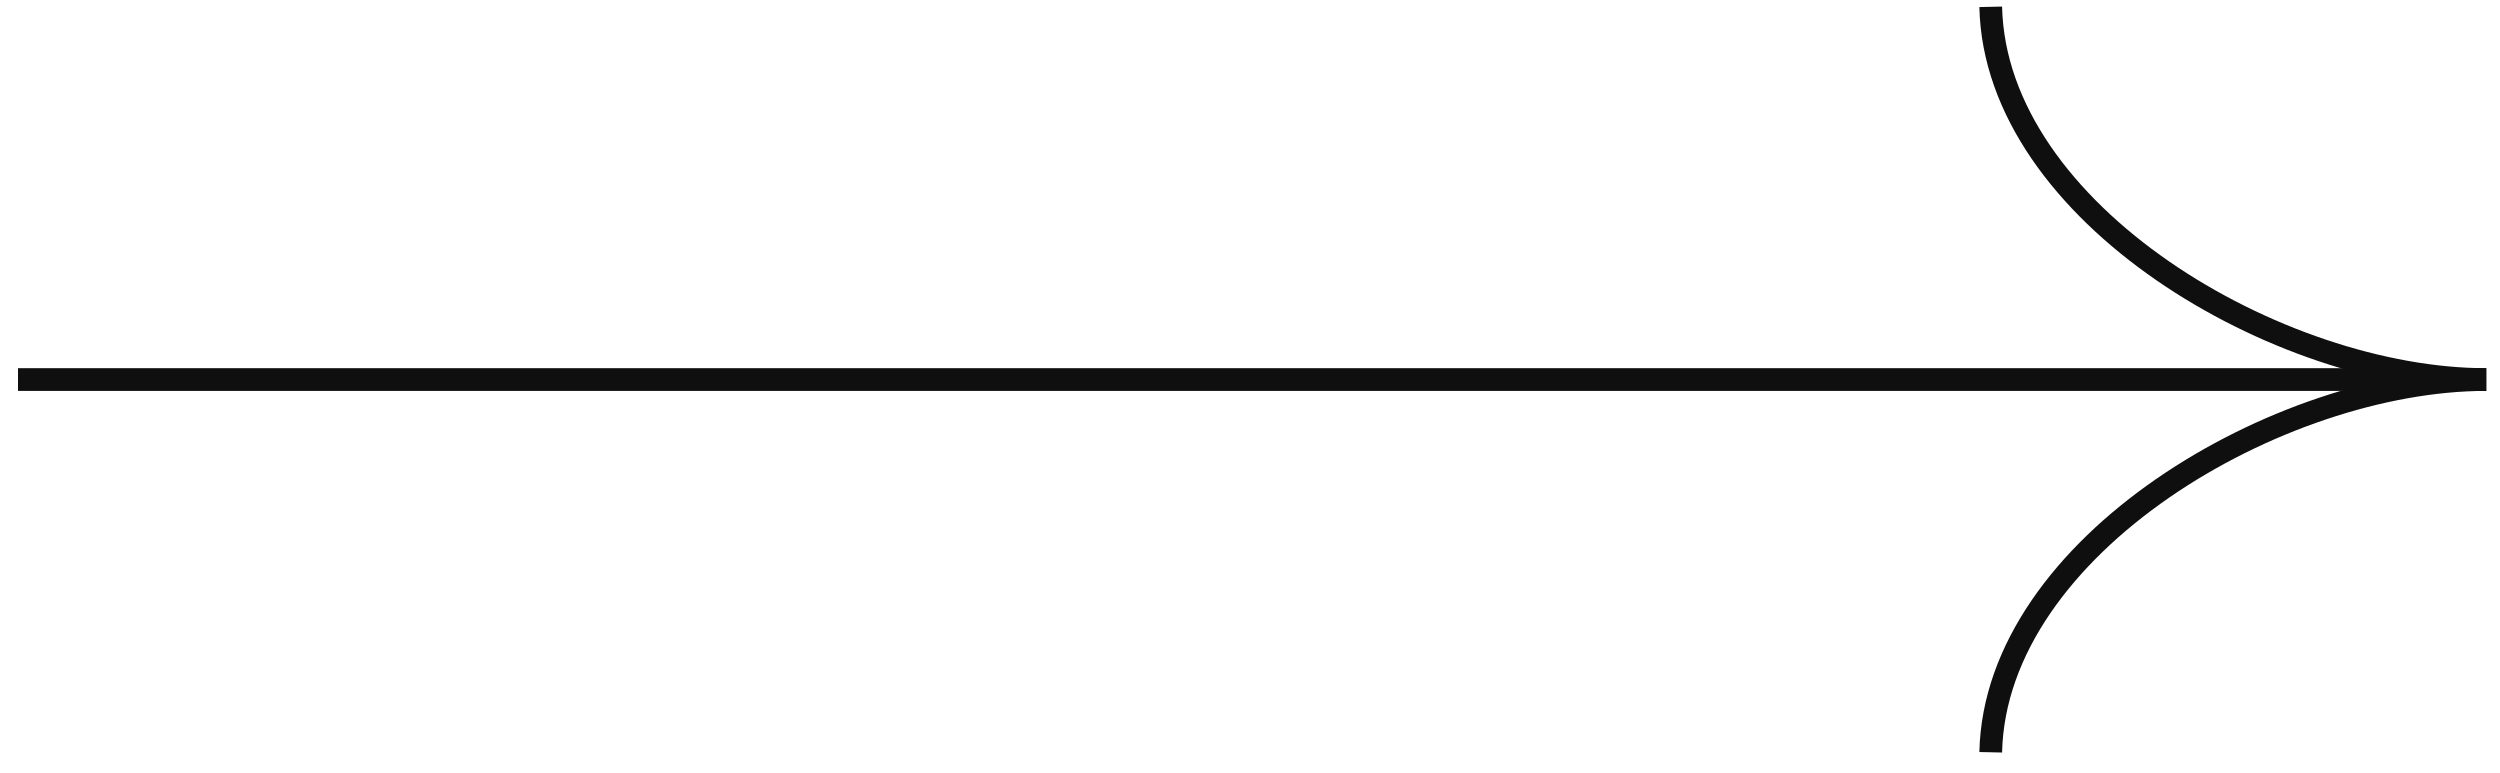 <svg width="110" height="34" viewBox="0 0 110 34" fill="none" xmlns="http://www.w3.org/2000/svg">
<path d="M0.792 16.7H109.392" stroke="#100F10" stroke-miterlimit="10"/>
<path d="M109.392 16.7C100.292 16.7 87.792 9.4 87.592 0.3" stroke="#100F10" stroke-miterlimit="10"/>
<path d="M109.392 16.7C100.292 16.7 87.792 24 87.592 33.1" stroke="#100F10" stroke-miterlimit="10"/>
</svg>
